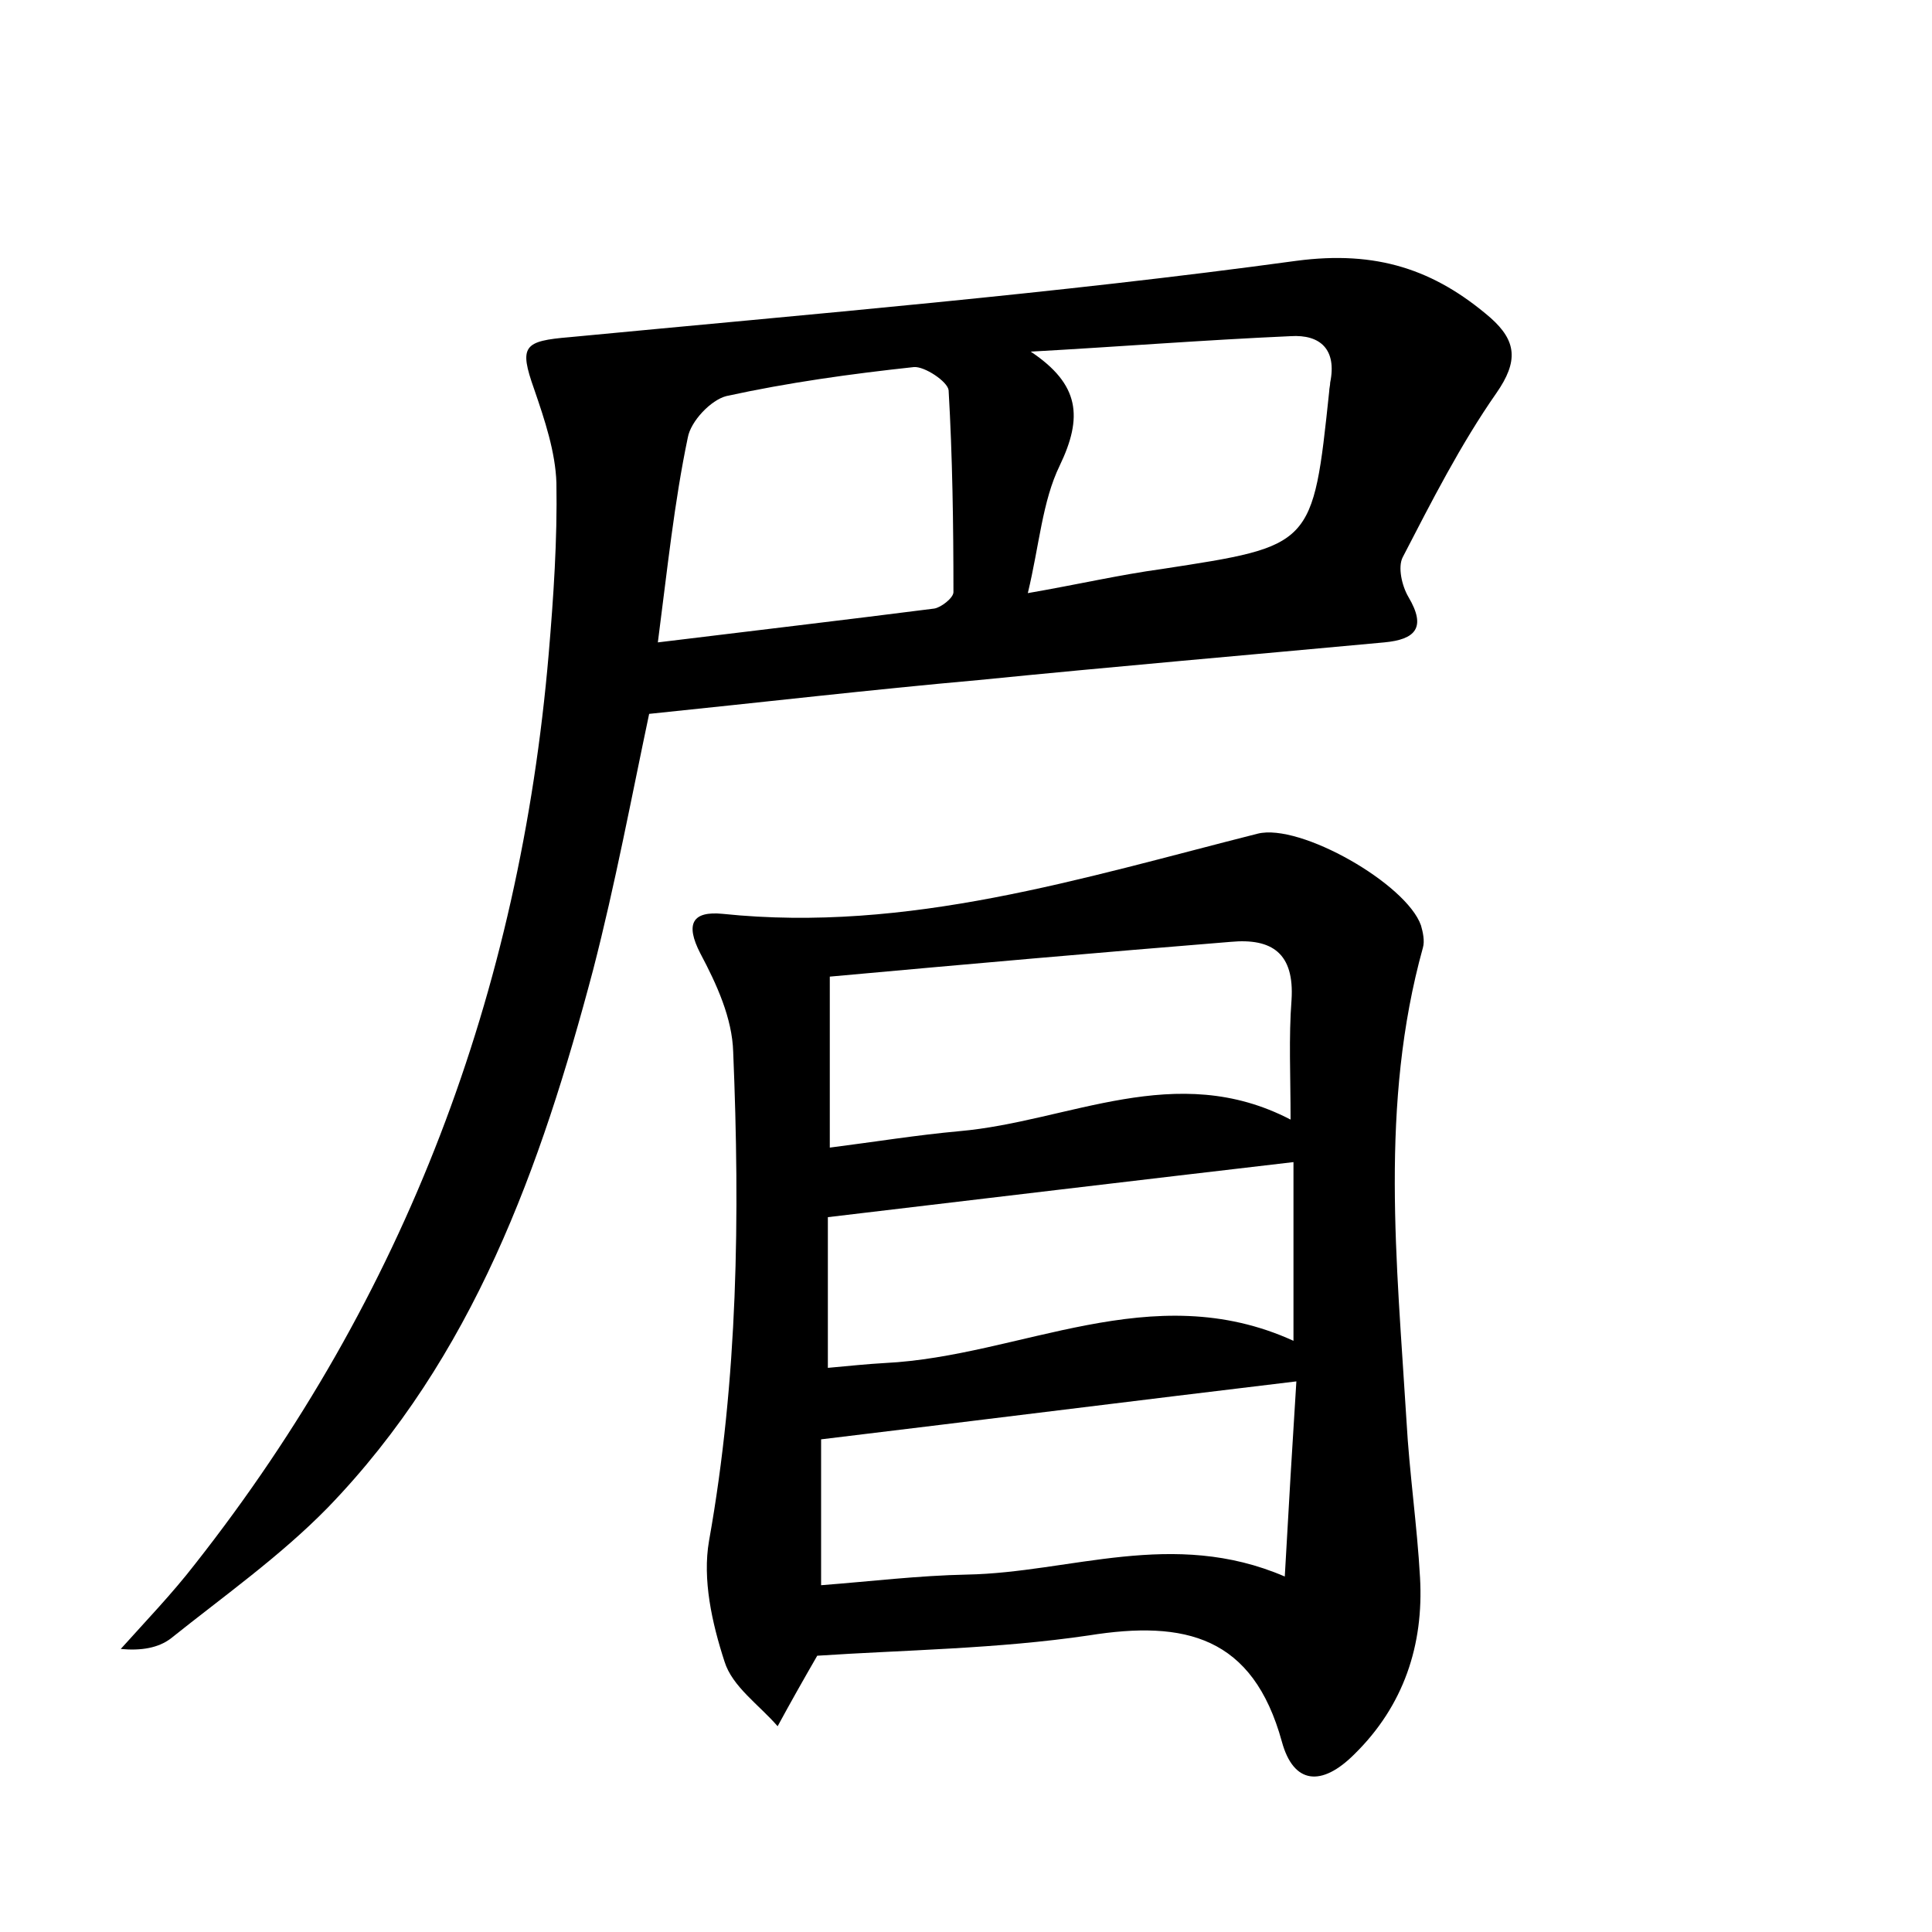 <?xml version="1.0" encoding="utf-8"?>
<!-- Generator: Adobe Illustrator 22.0.0, SVG Export Plug-In . SVG Version: 6.00 Build 0)  -->
<svg version="1.1" id="图层_1" xmlns="http://www.w3.org/2000/svg" xmlns:xlink="http://www.w3.org/1999/xlink" x="0px" y="0px"
	 viewBox="0 0 200 200" style="enable-background:new 0 0 200 200;" xml:space="preserve">
<style type="text/css">
	.st0{fill:#FFFFFF;}
</style>
<g>
	
	<path d="M84.6,171.4c-1.5,2.6-2.8,4.9-4.1,7.3c-1.9-2.2-4.7-4.1-5.5-6.7c-1.3-4-2.3-8.5-1.6-12.5c3-16.8,3.2-33.7,2.5-50.6
		c-0.1-3.5-1.7-7-3.4-10.2c-1.6-3.1-0.8-4.4,2.3-4.1c19.2,2,37.2-3.7,55.4-8.3c4.4-1.1,15.4,5.2,16.9,9.5c0.2,0.7,0.4,1.6,0.2,2.3
		c-4.5,16.2-2.7,32.6-1.7,49c0.3,5.4,1.1,10.8,1.4,16.2c0.4,7-1.7,13.3-6.8,18.3c-3.4,3.4-6.3,3.1-7.5-1.3c-3-10.9-10-12.6-20-11
		C103.2,170.7,93.6,170.8,84.6,171.4z M85.9,101.1c0,6.6,0,11.8,0,17.7c4.7-0.6,9-1.3,13.4-1.7c11.4-1,22.4-7.4,34.3-1.2
		c0-4.6-0.2-8.5,0.1-12.4c0.3-4.8-2-6.4-6.3-6C113.8,98.6,100.2,99.8,85.9,101.1z M85,164.1c5.2-0.4,10.1-1,15.1-1.1
		c10.7-0.2,21.3-4.8,32.9,0.2c0.4-7.2,0.8-13.9,1.2-20.2c-16.7,2-32.6,4-49.2,6C85,152.9,85,158.2,85,164.1z M133.9,120.3
		c-16.3,1.9-32.2,3.8-48.2,5.7c0,4.8,0,10,0,15.6c2.2-0.2,4.1-0.4,5.9-0.5c14.1-0.7,27.6-9,42.3-2.3
		C133.9,132.2,133.9,126.3,133.9,120.3z"/>
	<path d="M67.2,73.9c-1.8,8.5-3.5,17.6-5.8,26.5C56,120.8,49,140.5,33.9,156.1c-4.9,5-10.7,9.1-16.2,13.5c-1.3,1-3.1,1.3-5.2,1.1
		c2.6-2.9,5.3-5.7,7.7-8.8c21.8-27.7,33.6-59.2,36.6-94.2c0.5-5.9,0.9-11.8,0.8-17.7c-0.1-3.2-1.2-6.5-2.3-9.7
		c-1.6-4.5-1.1-5,3.7-5.4c25.1-2.4,50.3-4.5,75.2-7.9c8.3-1.1,14.3,0.9,20.1,5.9c2.7,2.4,2.9,4.5,0.6,7.8c-3.7,5.3-6.7,11.2-9.7,17
		c-0.5,1-0.1,2.9,0.6,4.1c1.9,3.2,0.7,4.4-2.5,4.7c-14,1.3-28,2.5-42,3.9C90.1,71.4,78.9,72.7,67.2,73.9z M68.1,66.5
		c9.8-1.2,19.2-2.3,28.6-3.5c0.7-0.1,2-1.1,2-1.7c0-7-0.1-14-0.5-20.9c-0.1-0.9-2.5-2.5-3.6-2.4c-6.5,0.7-13,1.6-19.4,3
		c-1.6,0.4-3.7,2.6-4,4.3C69.8,52,69.1,58.8,68.1,66.5z M106.4,61.4c5.2-0.9,9.5-1.9,13.9-2.5c15.6-2.4,15.6-2.3,17.3-18.4
		c0-0.3,0.1-0.6,0.1-0.9c0.7-3.4-1-5-4.1-4.8c-9,0.4-17.9,1.1-26.9,1.6c5.1,3.4,5.4,6.8,3,11.8C107.9,51.9,107.6,56.4,106.4,61.4z"
		/>
	
	
	
	
	
</g>
</svg>
